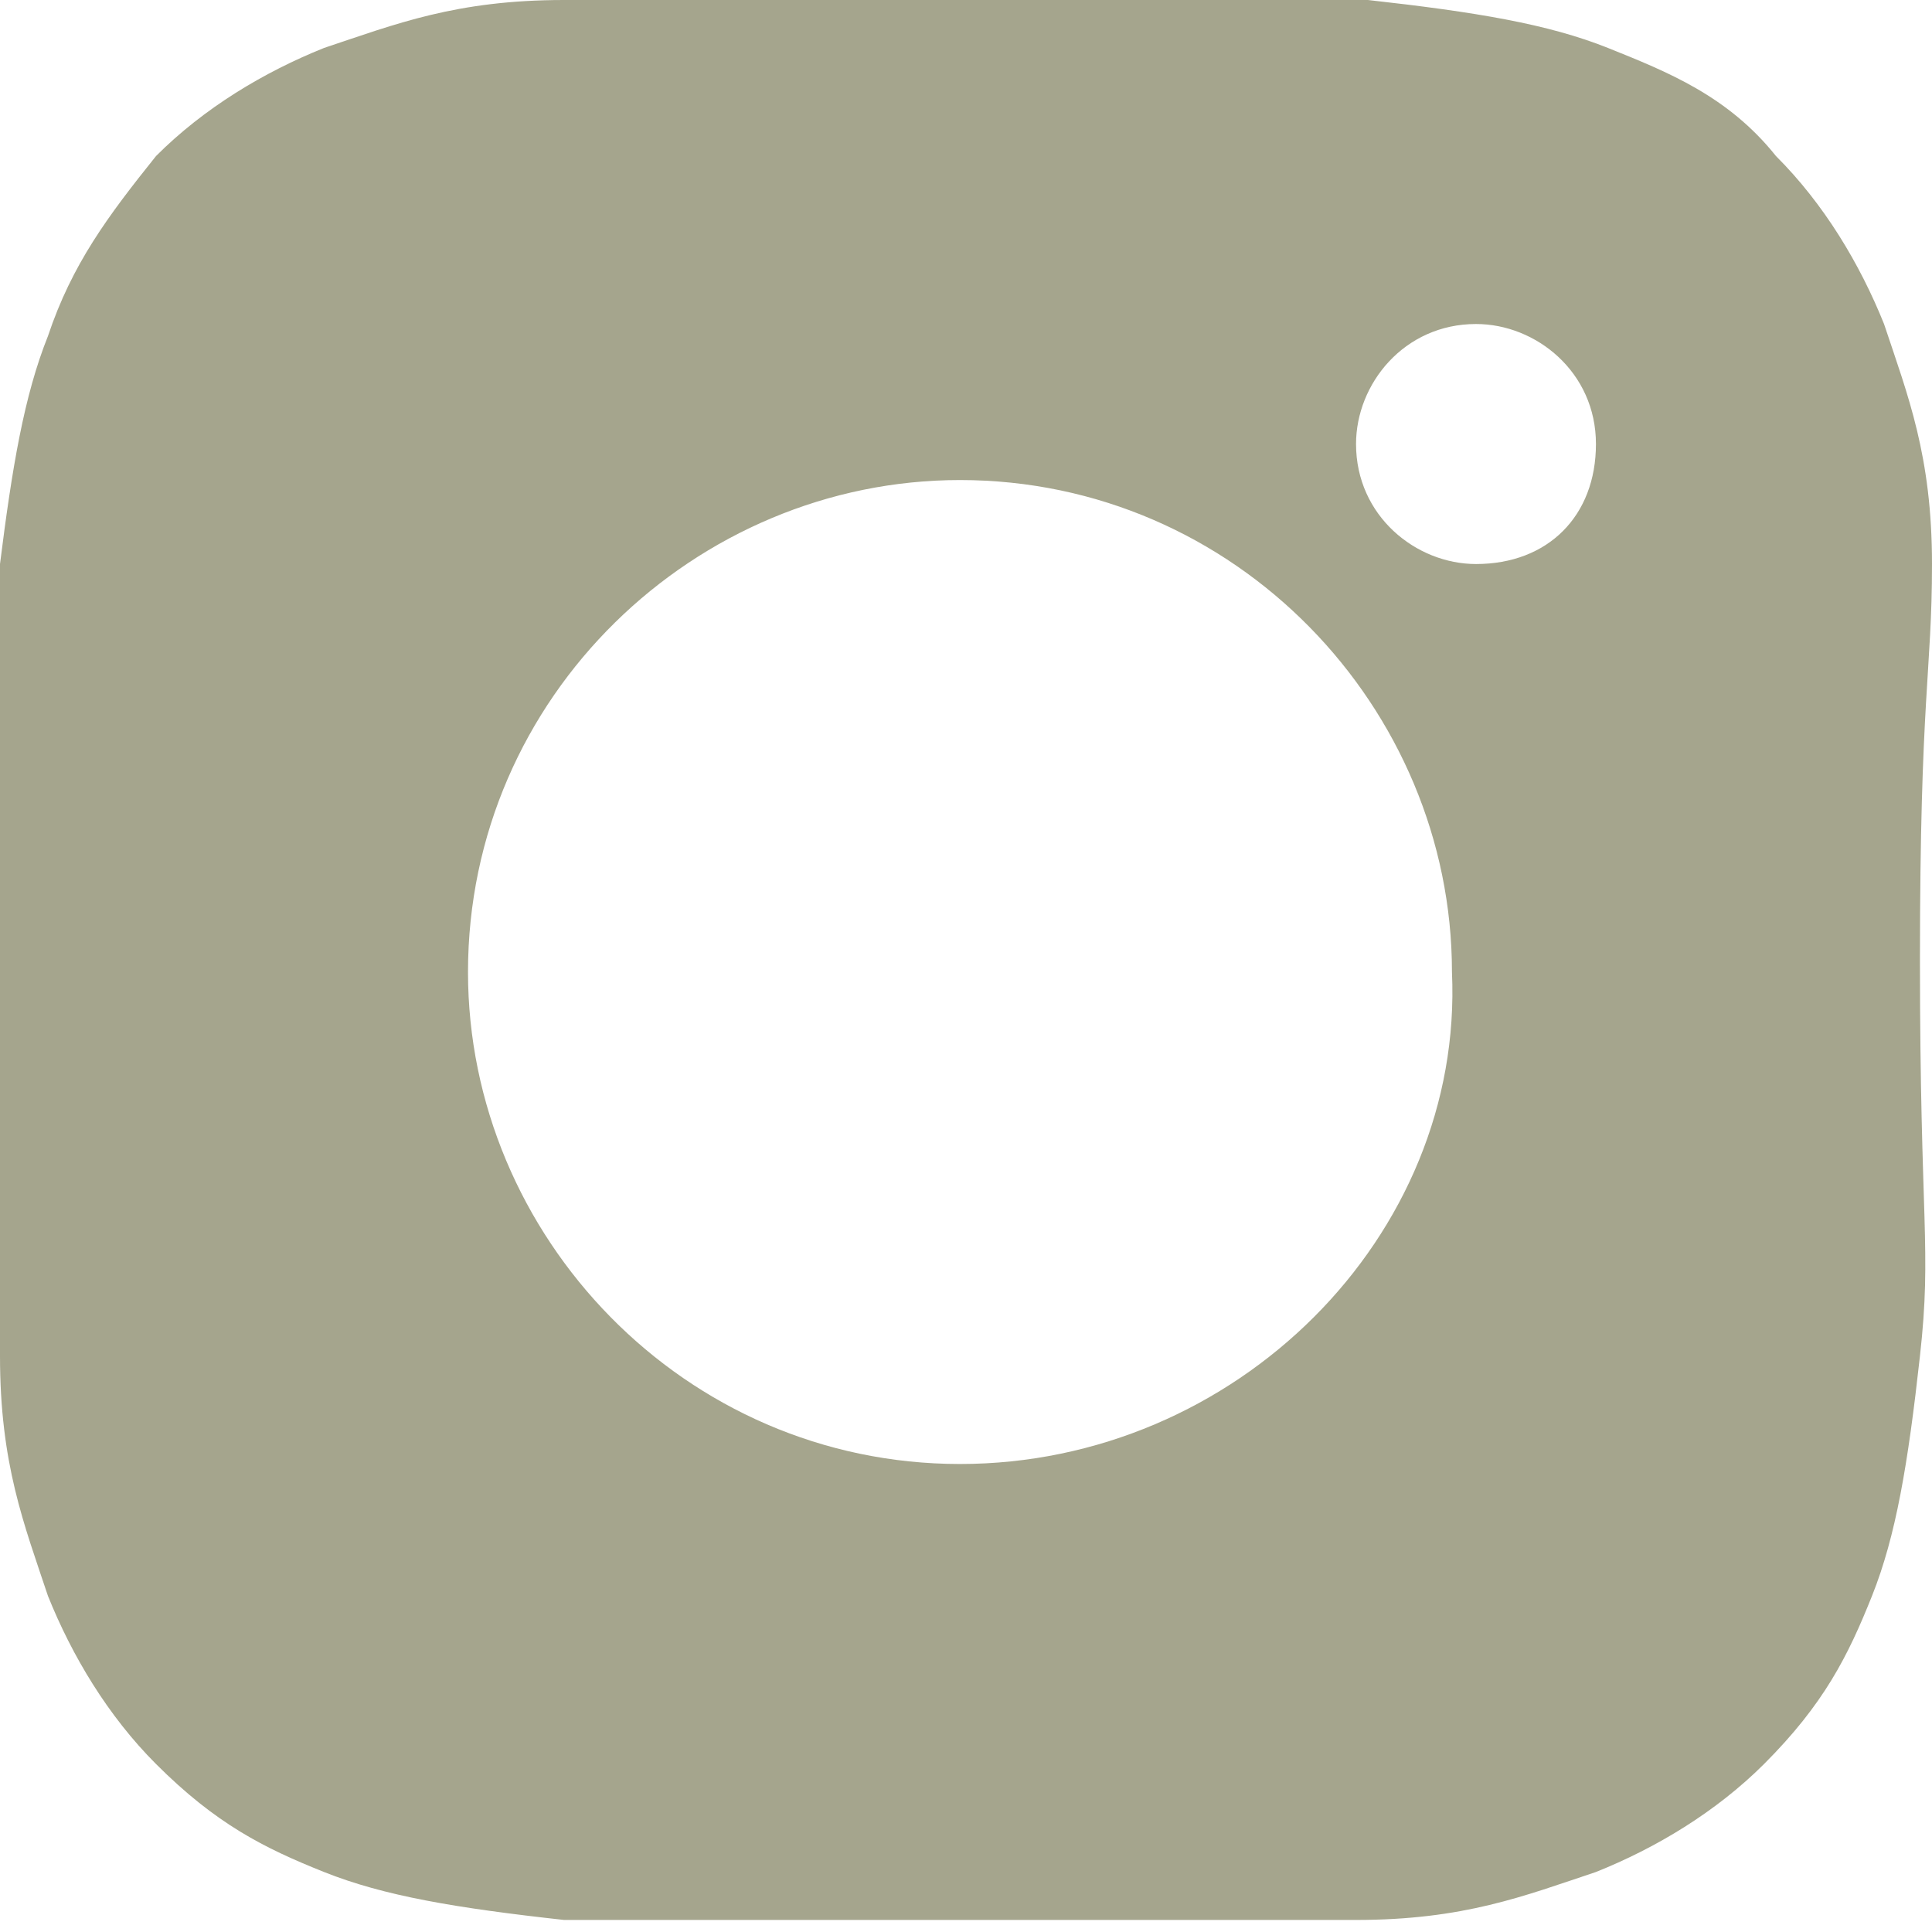 <svg width="17" height="17" viewBox="0 0 17 17" fill="none" xmlns="http://www.w3.org/2000/svg">
<g clip-path="url(#clip0_1_10)">
<path d="M17 4.963C17 4.012 16.789 3.484 16.578 2.851C16.366 2.323 16.05 1.795 15.627 1.373C15.205 0.845 14.677 0.634 14.149 0.422C13.621 0.211 12.988 0.106 12.037 0C11.087 0 10.77 0 8.447 0C6.23 0 5.913 0 4.963 0C4.012 0 3.484 0.211 2.851 0.422C2.323 0.634 1.795 0.95 1.373 1.373C0.95 1.901 0.634 2.323 0.422 2.957C0.211 3.484 0.106 4.118 0 4.963C0 5.913 0 6.23 0 8.447C0 10.77 0 11.087 0 11.932C0 12.882 0.211 13.41 0.422 14.043C0.634 14.571 0.95 15.099 1.373 15.522C1.901 16.05 2.323 16.261 2.851 16.472C3.379 16.683 4.012 16.789 4.963 16.894C5.913 16.894 6.124 16.894 8.447 16.894C10.77 16.894 11.087 16.894 11.932 16.894C12.882 16.894 13.41 16.683 14.043 16.472C14.571 16.261 15.099 15.944 15.522 15.522C16.05 14.994 16.261 14.571 16.472 14.043C16.683 13.515 16.789 12.882 16.894 11.932C17 10.981 16.894 10.77 16.894 8.447C16.894 6.124 17 5.913 17 4.963ZM8.447 12.882C6.019 12.882 4.118 10.876 4.118 8.553C4.118 6.124 6.124 4.224 8.447 4.224C10.876 4.224 12.776 6.23 12.776 8.553C12.882 10.876 10.876 12.882 8.447 12.882ZM12.988 4.963C12.46 4.963 11.932 4.54 11.932 3.907C11.932 3.379 12.354 2.851 12.988 2.851C13.515 2.851 14.043 3.273 14.043 3.907C14.043 4.54 13.621 4.963 12.988 4.963Z" fill="#A5A58D"/>
</g>
<defs>
<clipPath id="clip0_1_10">
<rect width="17" height="17" fill="white"/>
</clipPath>
</defs>
</svg>
